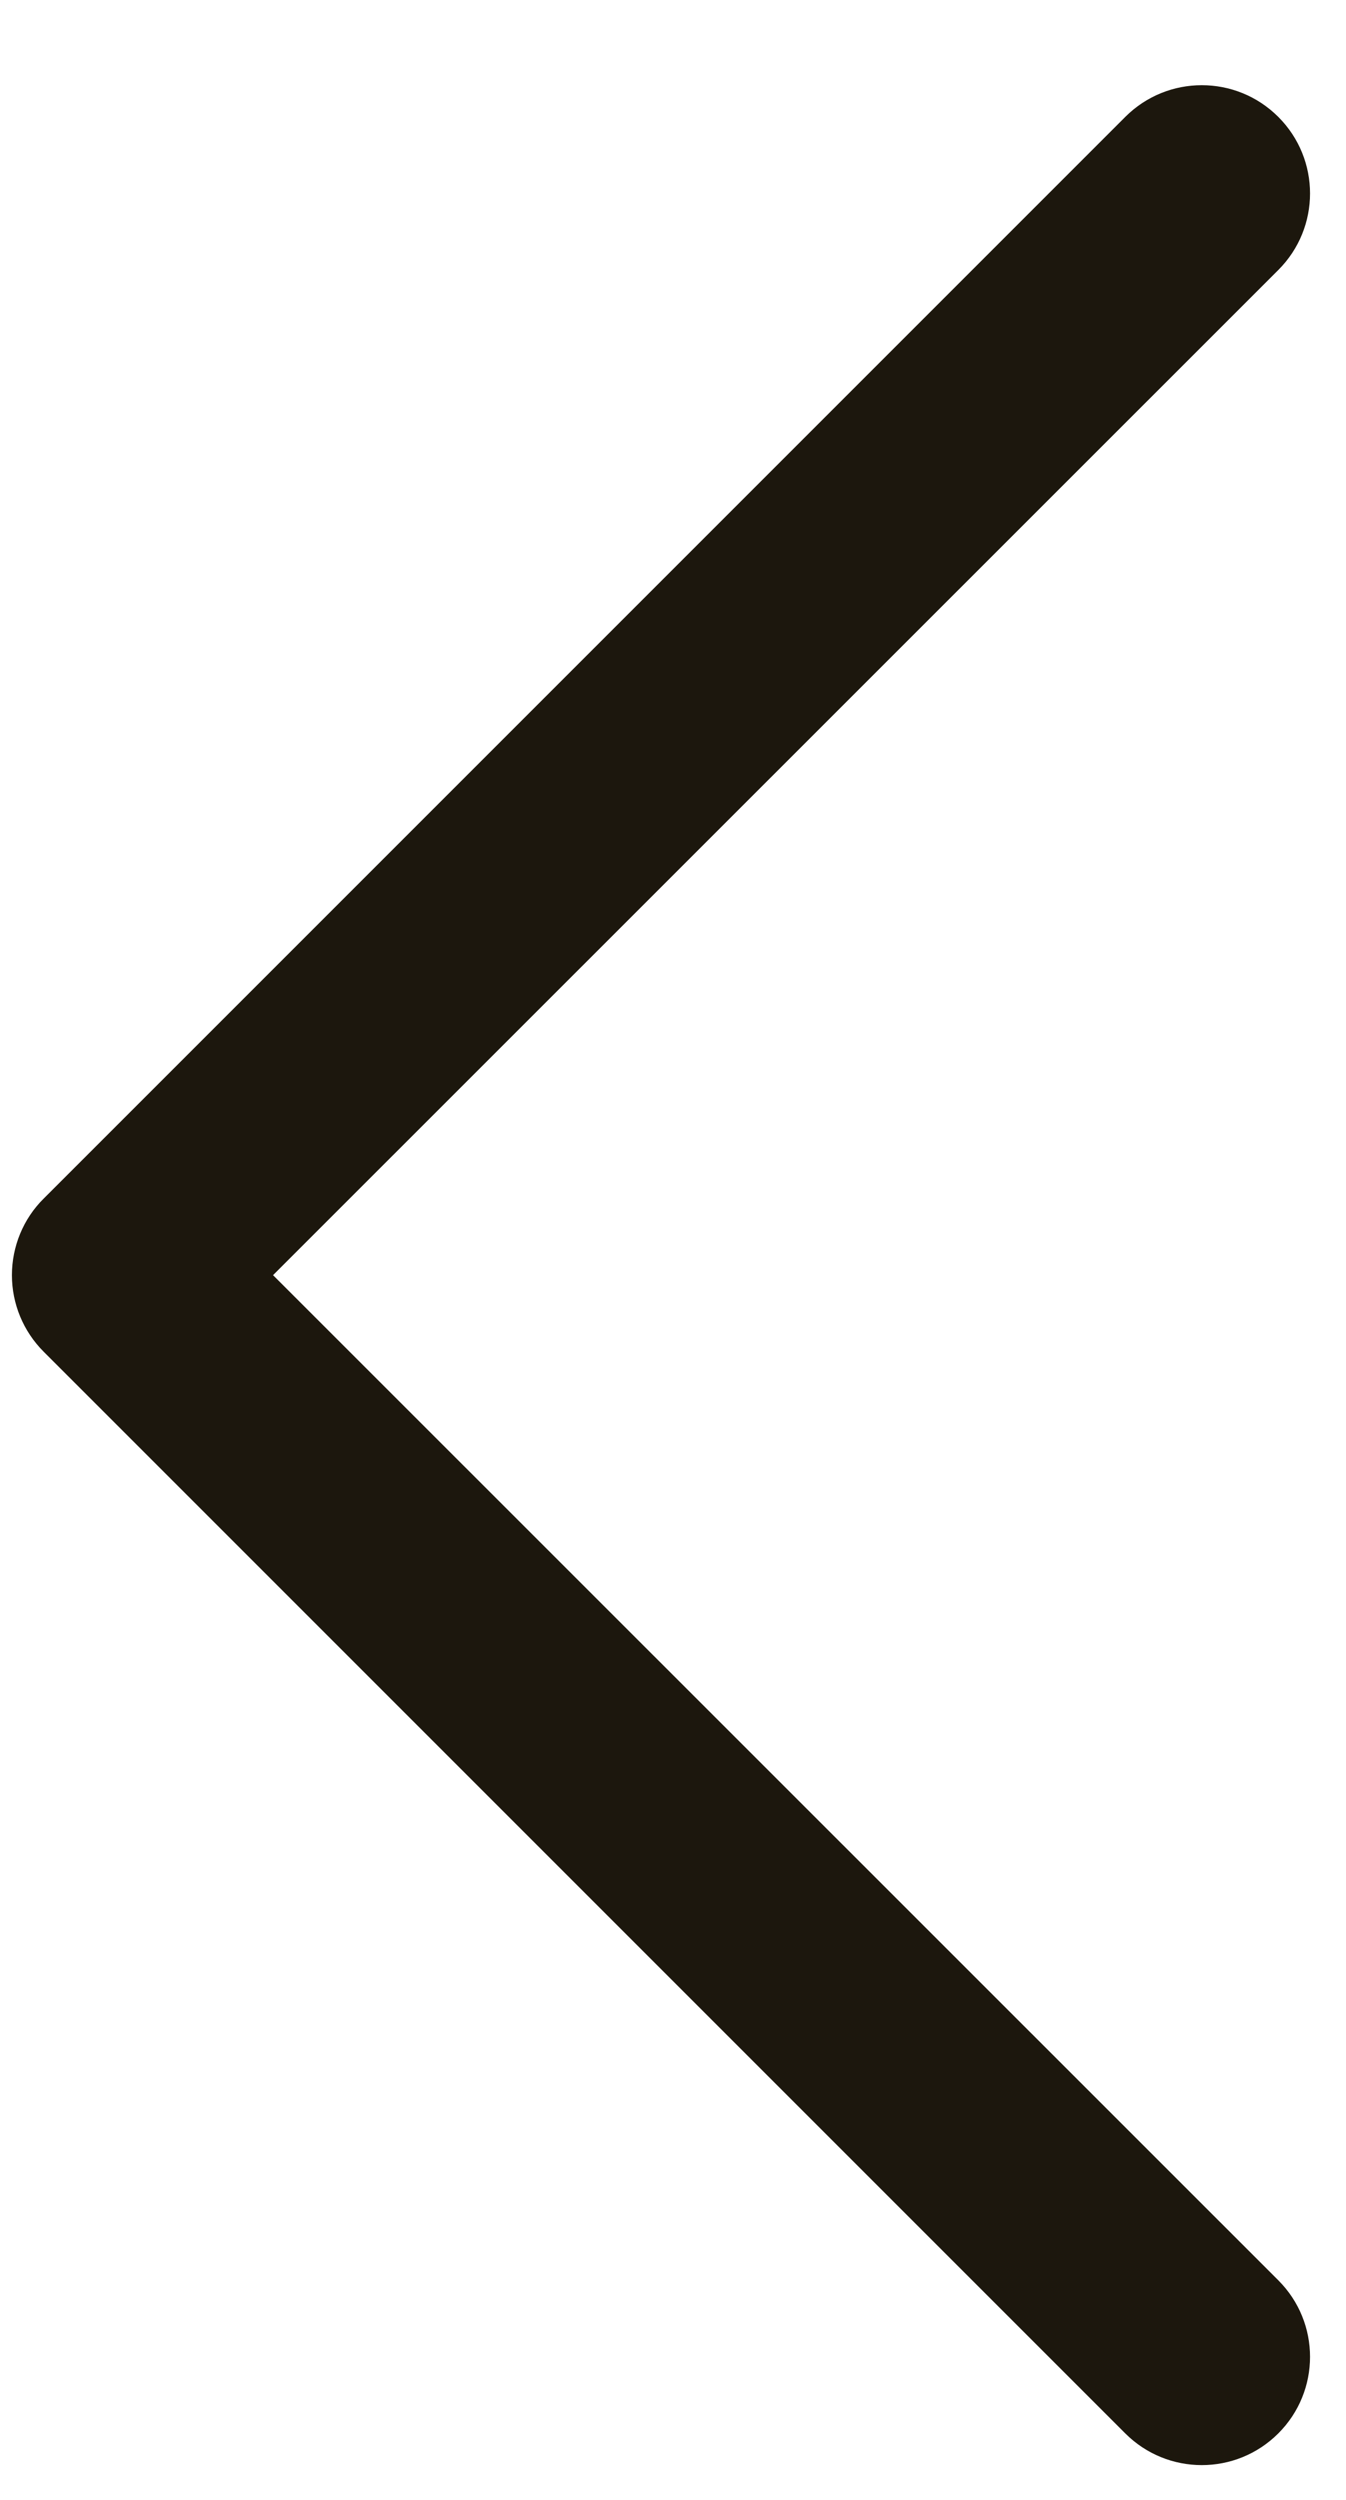 <svg width="7" height="13" viewBox="0 0 7 13" fill="none" xmlns="http://www.w3.org/2000/svg">
<path fill-rule="evenodd" clip-rule="evenodd" d="M6.648 11.858C6.868 12.078 6.868 12.434 6.648 12.654C6.428 12.874 6.072 12.874 5.852 12.654L0.227 7.029C0.121 6.923 0.062 6.78 0.062 6.631C0.062 6.482 0.121 6.338 0.227 6.233L5.852 0.608C6.072 0.388 6.428 0.388 6.648 0.608C6.868 0.828 6.868 1.184 6.648 1.404L1.42 6.631L6.648 11.858Z" fill="#1C170D"/>
</svg>
